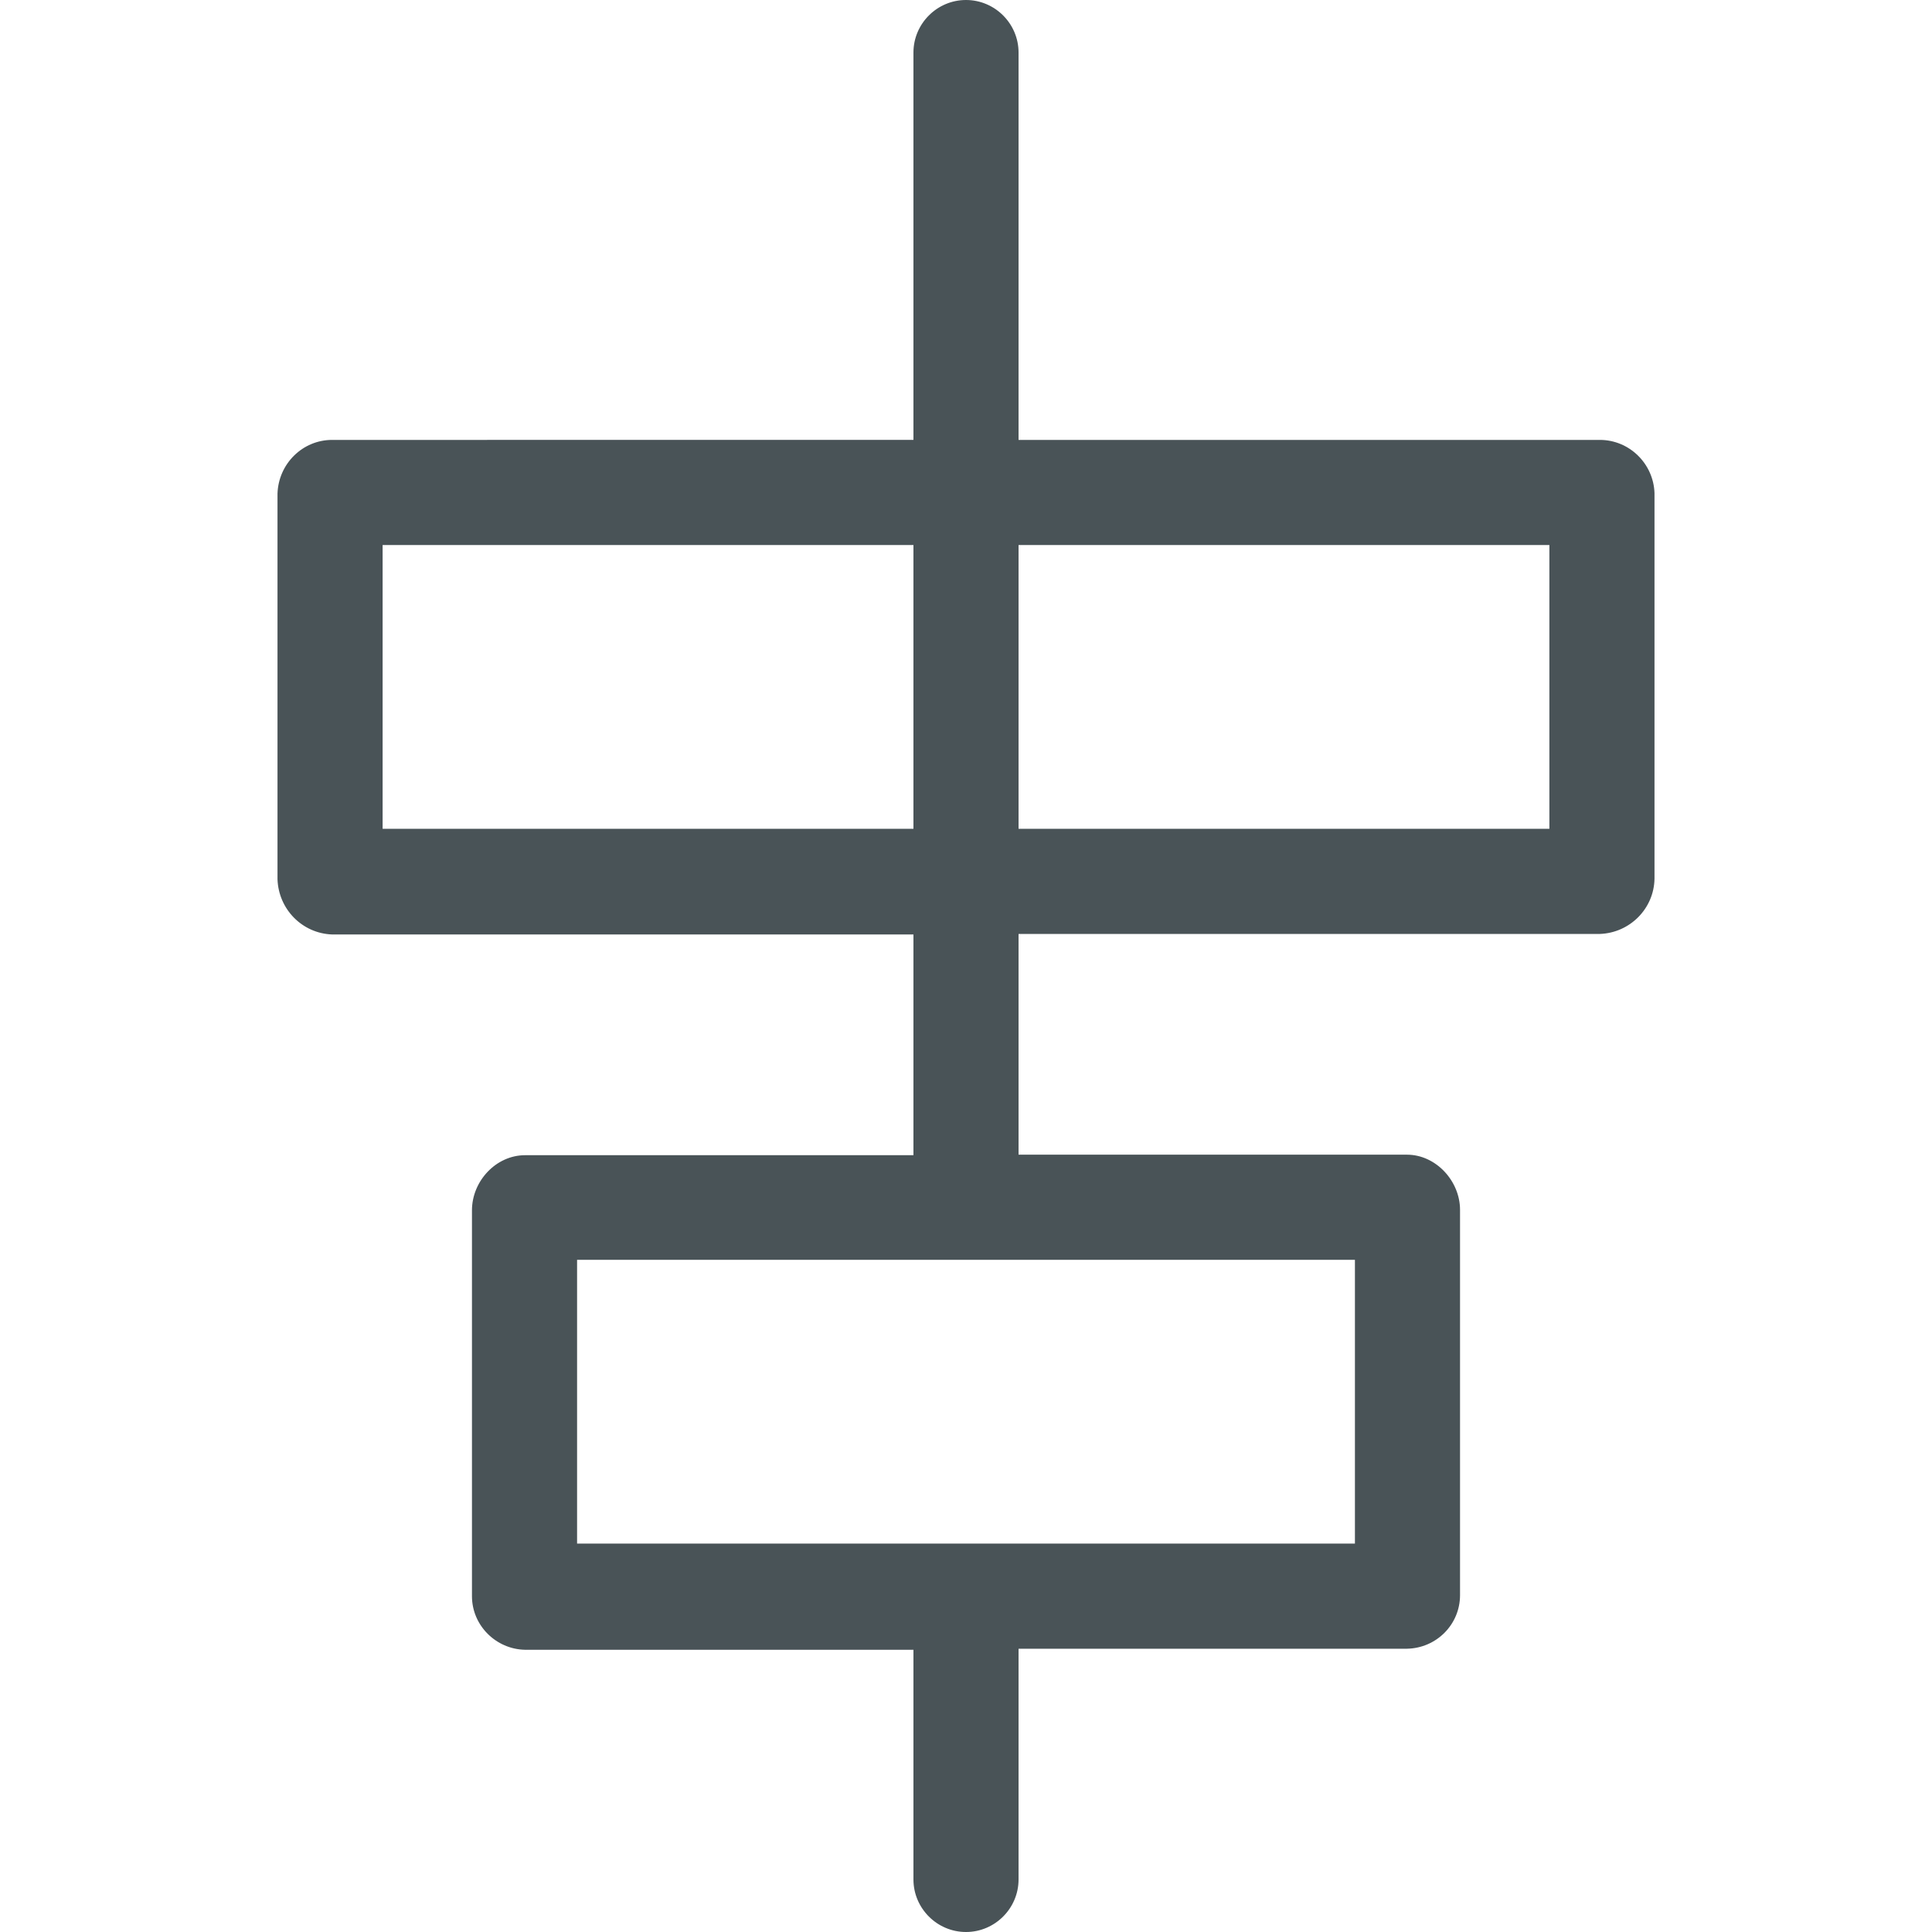 <?xml version="1.0" encoding="iso-8859-1"?>
<!-- Generator: Adobe Illustrator 19.0.0, SVG Export Plug-In . SVG Version: 6.00 Build 0)  -->
<svg version="1.1" id="Capa_1" xmlns="http://www.w3.org/2000/svg" xmlns:xlink="http://www.w3.org/1999/xlink" x="0px" y="0px"
	 viewBox="0 0 367.6 367.6" style="enable-background:new 0 0 367.6 367.6;" xml:space="preserve">
<g>
	<g>
		<path style="fill:#495357;"  d="M304.4,83.7H193.8V10c0-5.5-4.5-10-10-10s-10,4.5-10,10v73.7H63.2c-5.6,0-10.2,4.5-10.4,10.2v73.4
			c0.2,5.7,4.7,10.3,10.4,10.5h110.6v42H99.9c-5.5,0-10.1,4.9-10.1,10.5v73.4c0,5.6,4.6,10.1,10.1,10.2h73.9v43.7
			c0,5.5,4.5,10,10,10s10-4.5,10-10v-43.9h73.9c5.6-0.1,10.1-4.6,10.1-10.2v-73.3c0-5.5-4.6-10.5-10.1-10.5h-73.9v-42h110.6
			c5.7-0.2,10.3-4.8,10.4-10.5V93.8C314.6,88.2,310,83.7,304.4,83.7z M72.8,157.7v-54h101v54H72.8z M257.8,239.7v54h-148v-54H257.8z
			 M294.8,157.7h-101v-54h101V157.7z"/>
	</g>
</g>
<g>
</g>
<g>
</g>
<g>
</g>
<g>
</g>
<g>
</g>
<g>
</g>
<g>
</g>
<g>
</g>
<g>
</g>
<g>
</g>
<g>
</g>
<g>
</g>
<g>
</g>
<g>
</g>
<g>
</g>
</svg>
